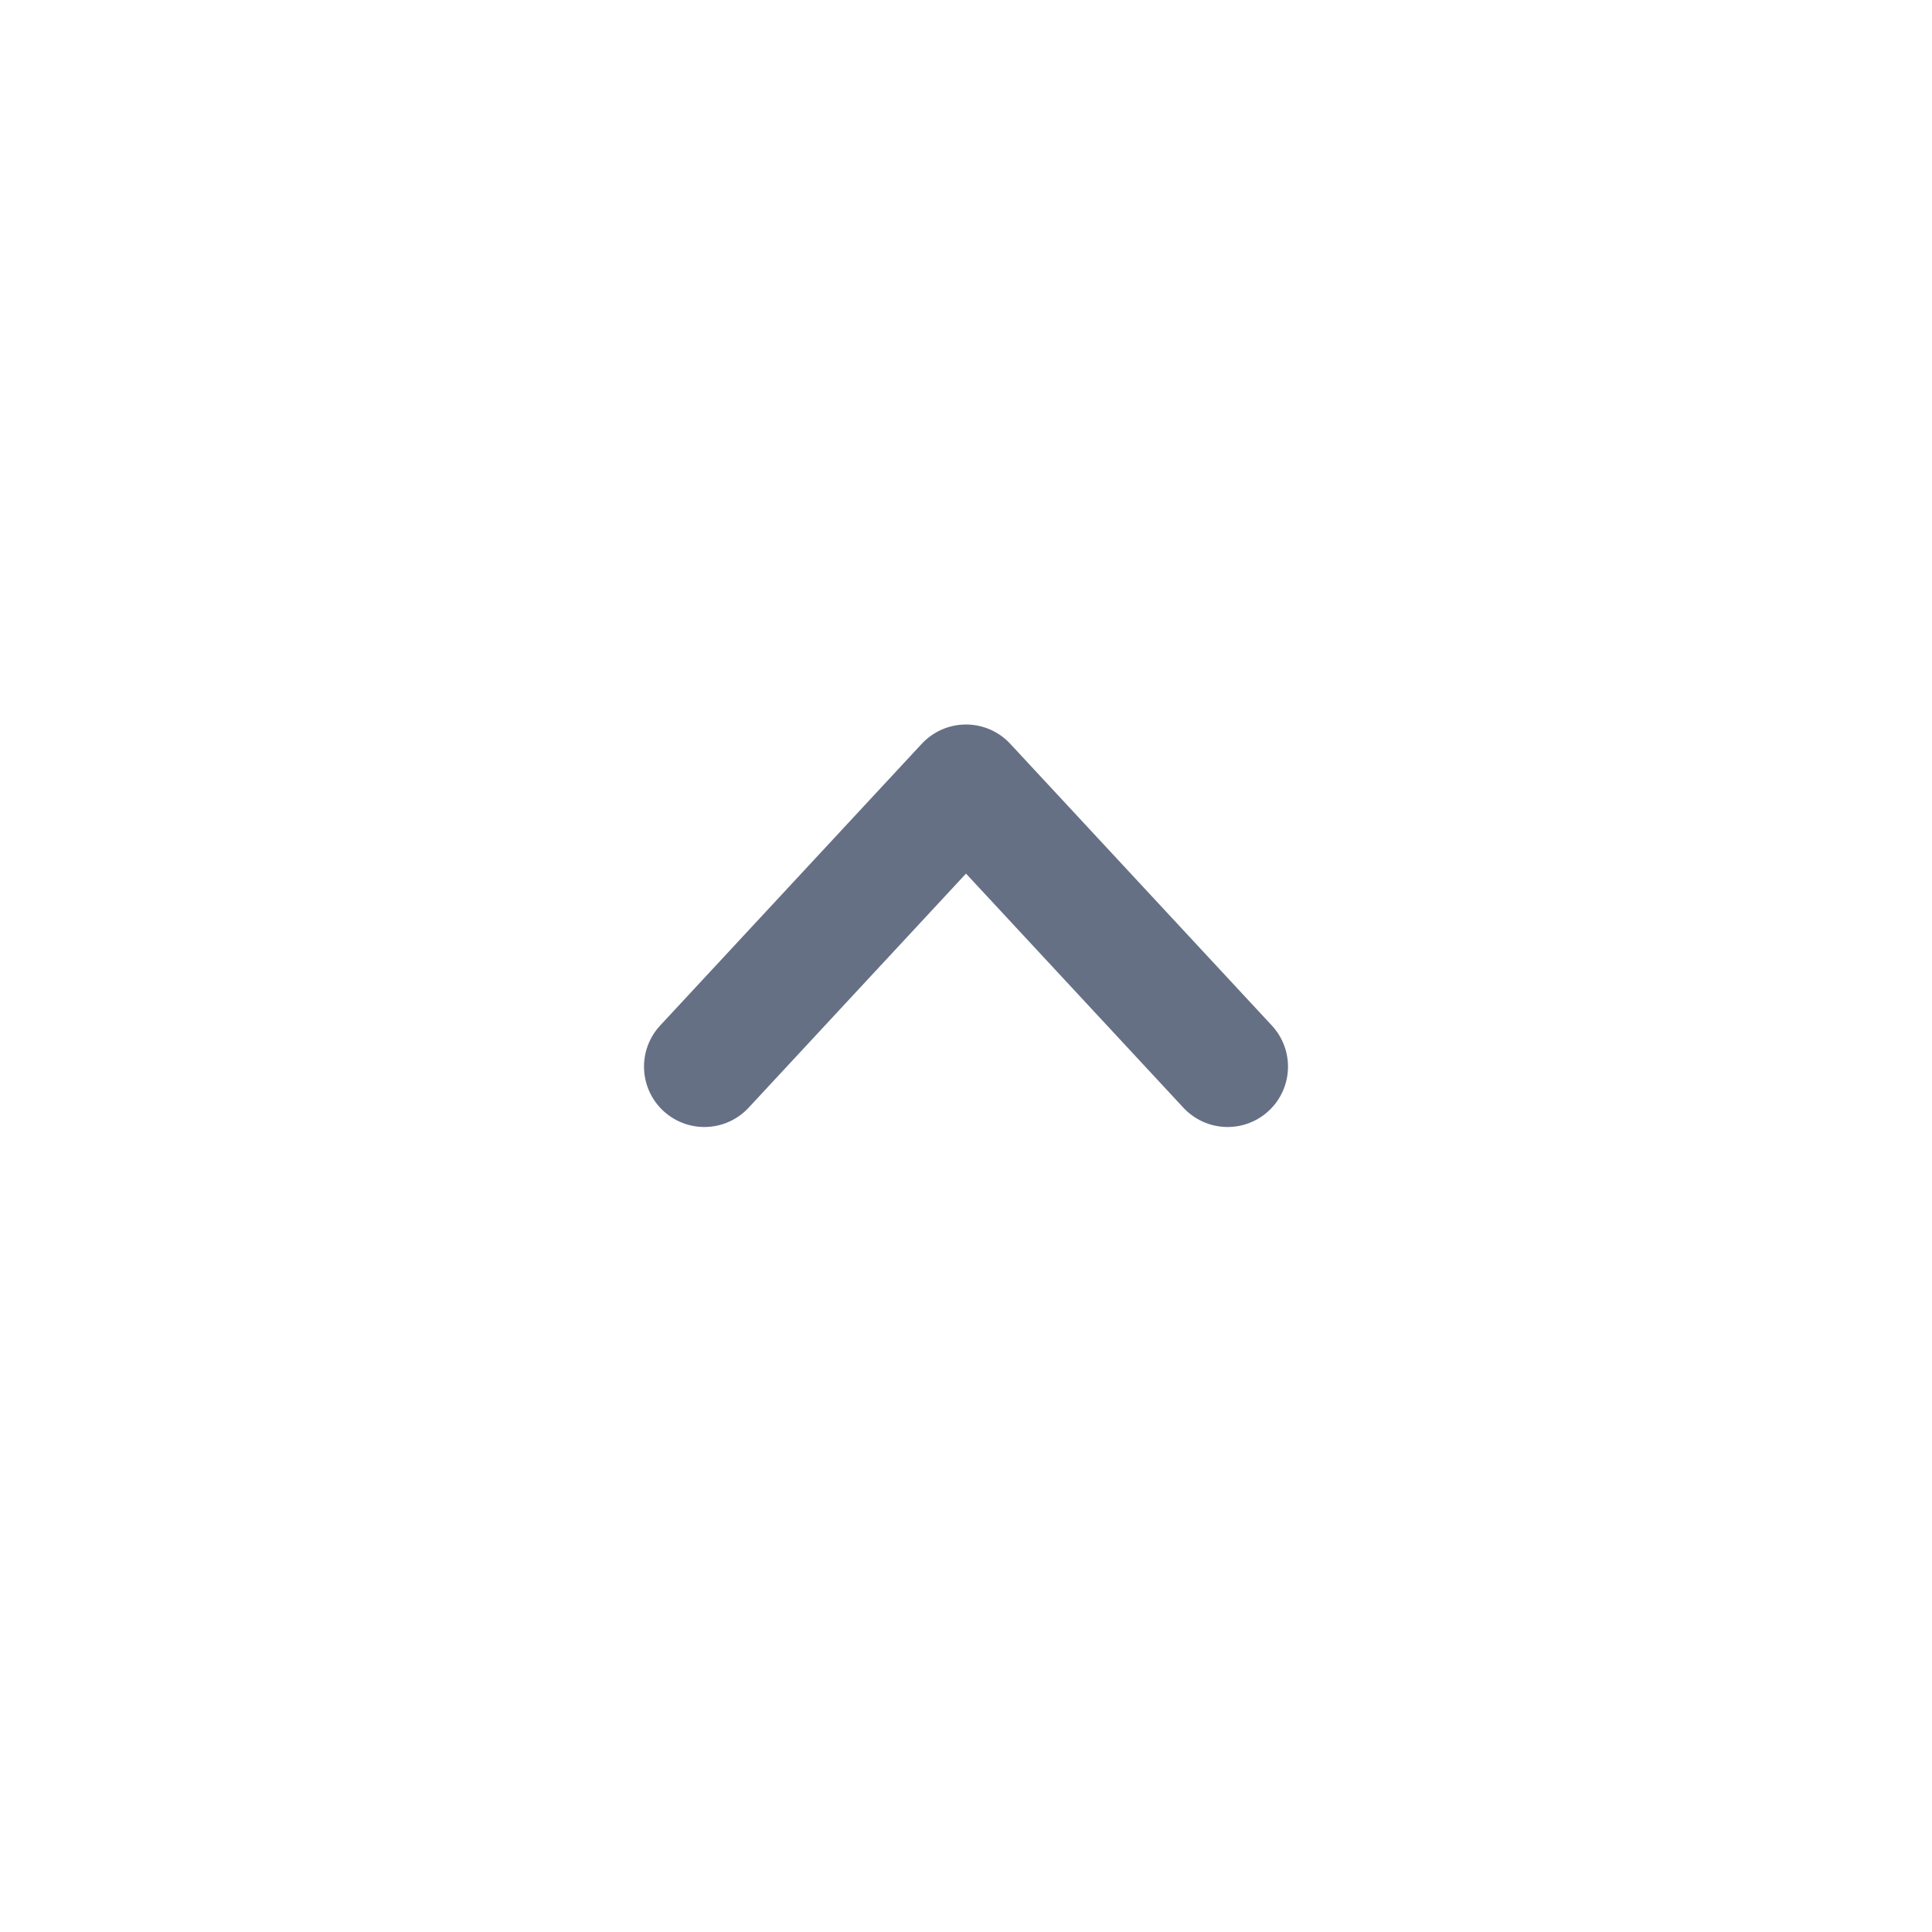 <svg width="24" height="24" viewBox="0 0 24 24" fill="none" xmlns="http://www.w3.org/2000/svg">
<path d="M15.25 13.25L12 9.75L8.75 13.25" stroke="#667085" stroke-width="1.5" stroke-linecap="round" stroke-linejoin="round"/>
</svg>
